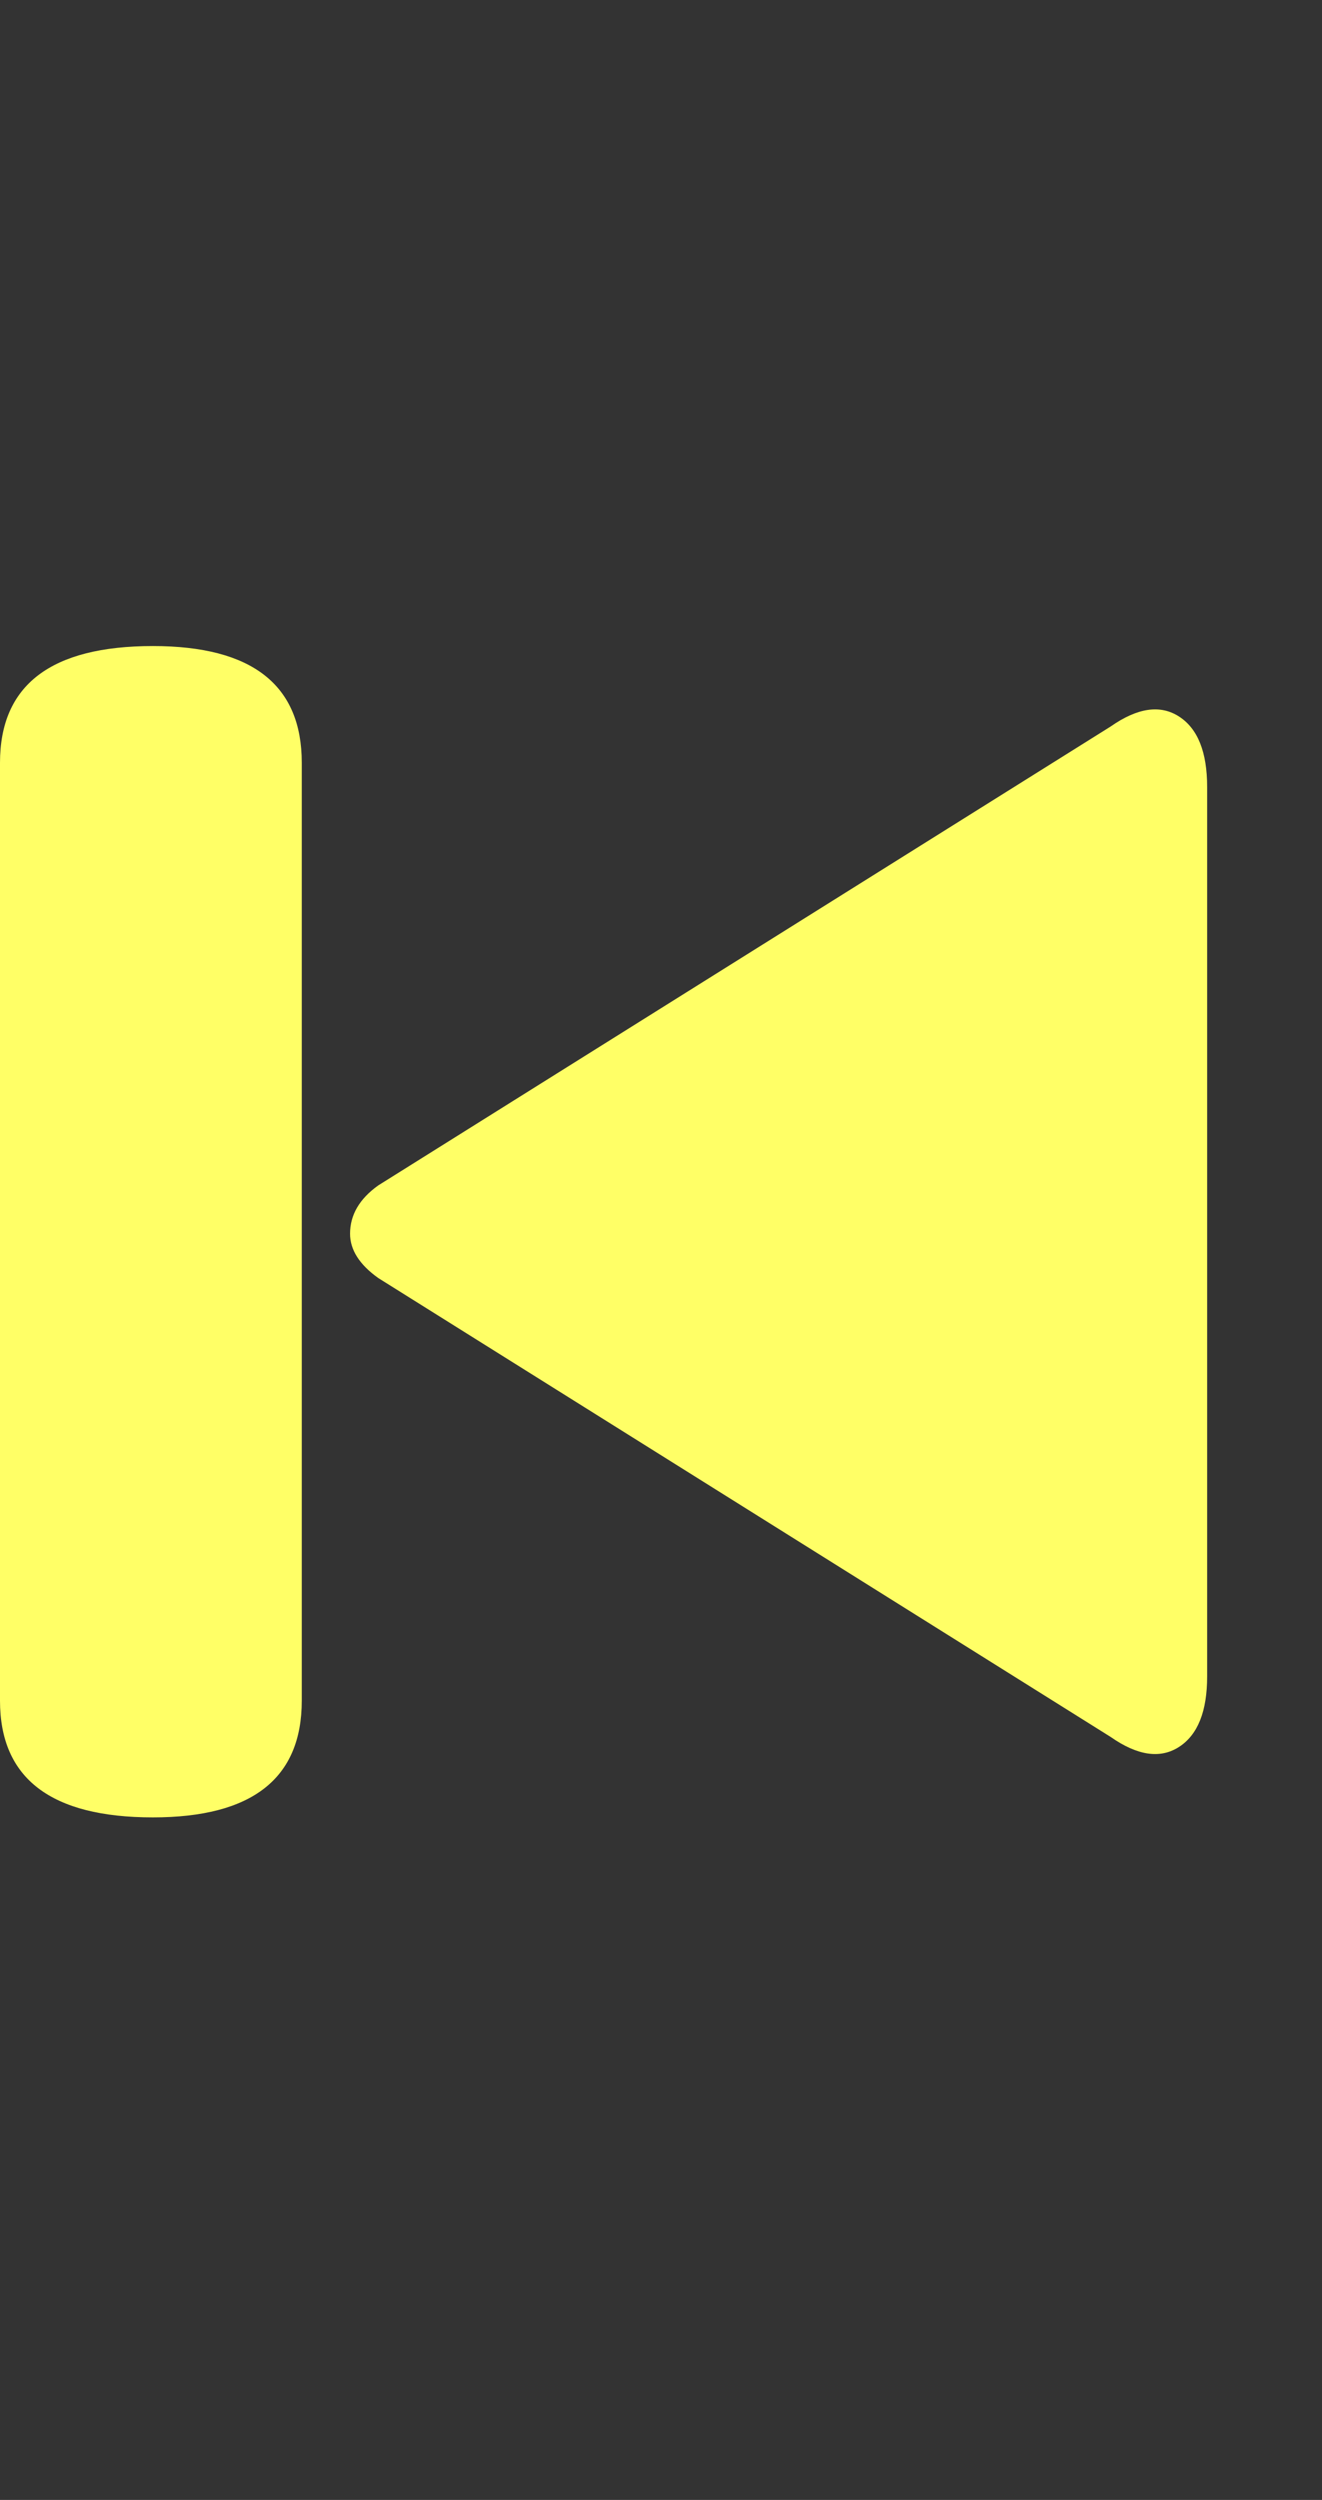 <?xml version="1.0" encoding="UTF-8"?>
<svg xmlns="http://www.w3.org/2000/svg" viewBox="0 0 657.091 1242.132"><rect x="0" y="0" width="657.091" height="1242.132" fill="#333333" stroke="none"/><path d="M174 613q0-14 14-24l364-228q20-14 34-5t14 35v442q0 26-14 35t-34-5L188 635q-14-10-14-22zM0 379q0-58 76-58 74 0 74 58v466q0 58-74 58-76 0-76-58V379z" fill="#ffff66"/></svg>
